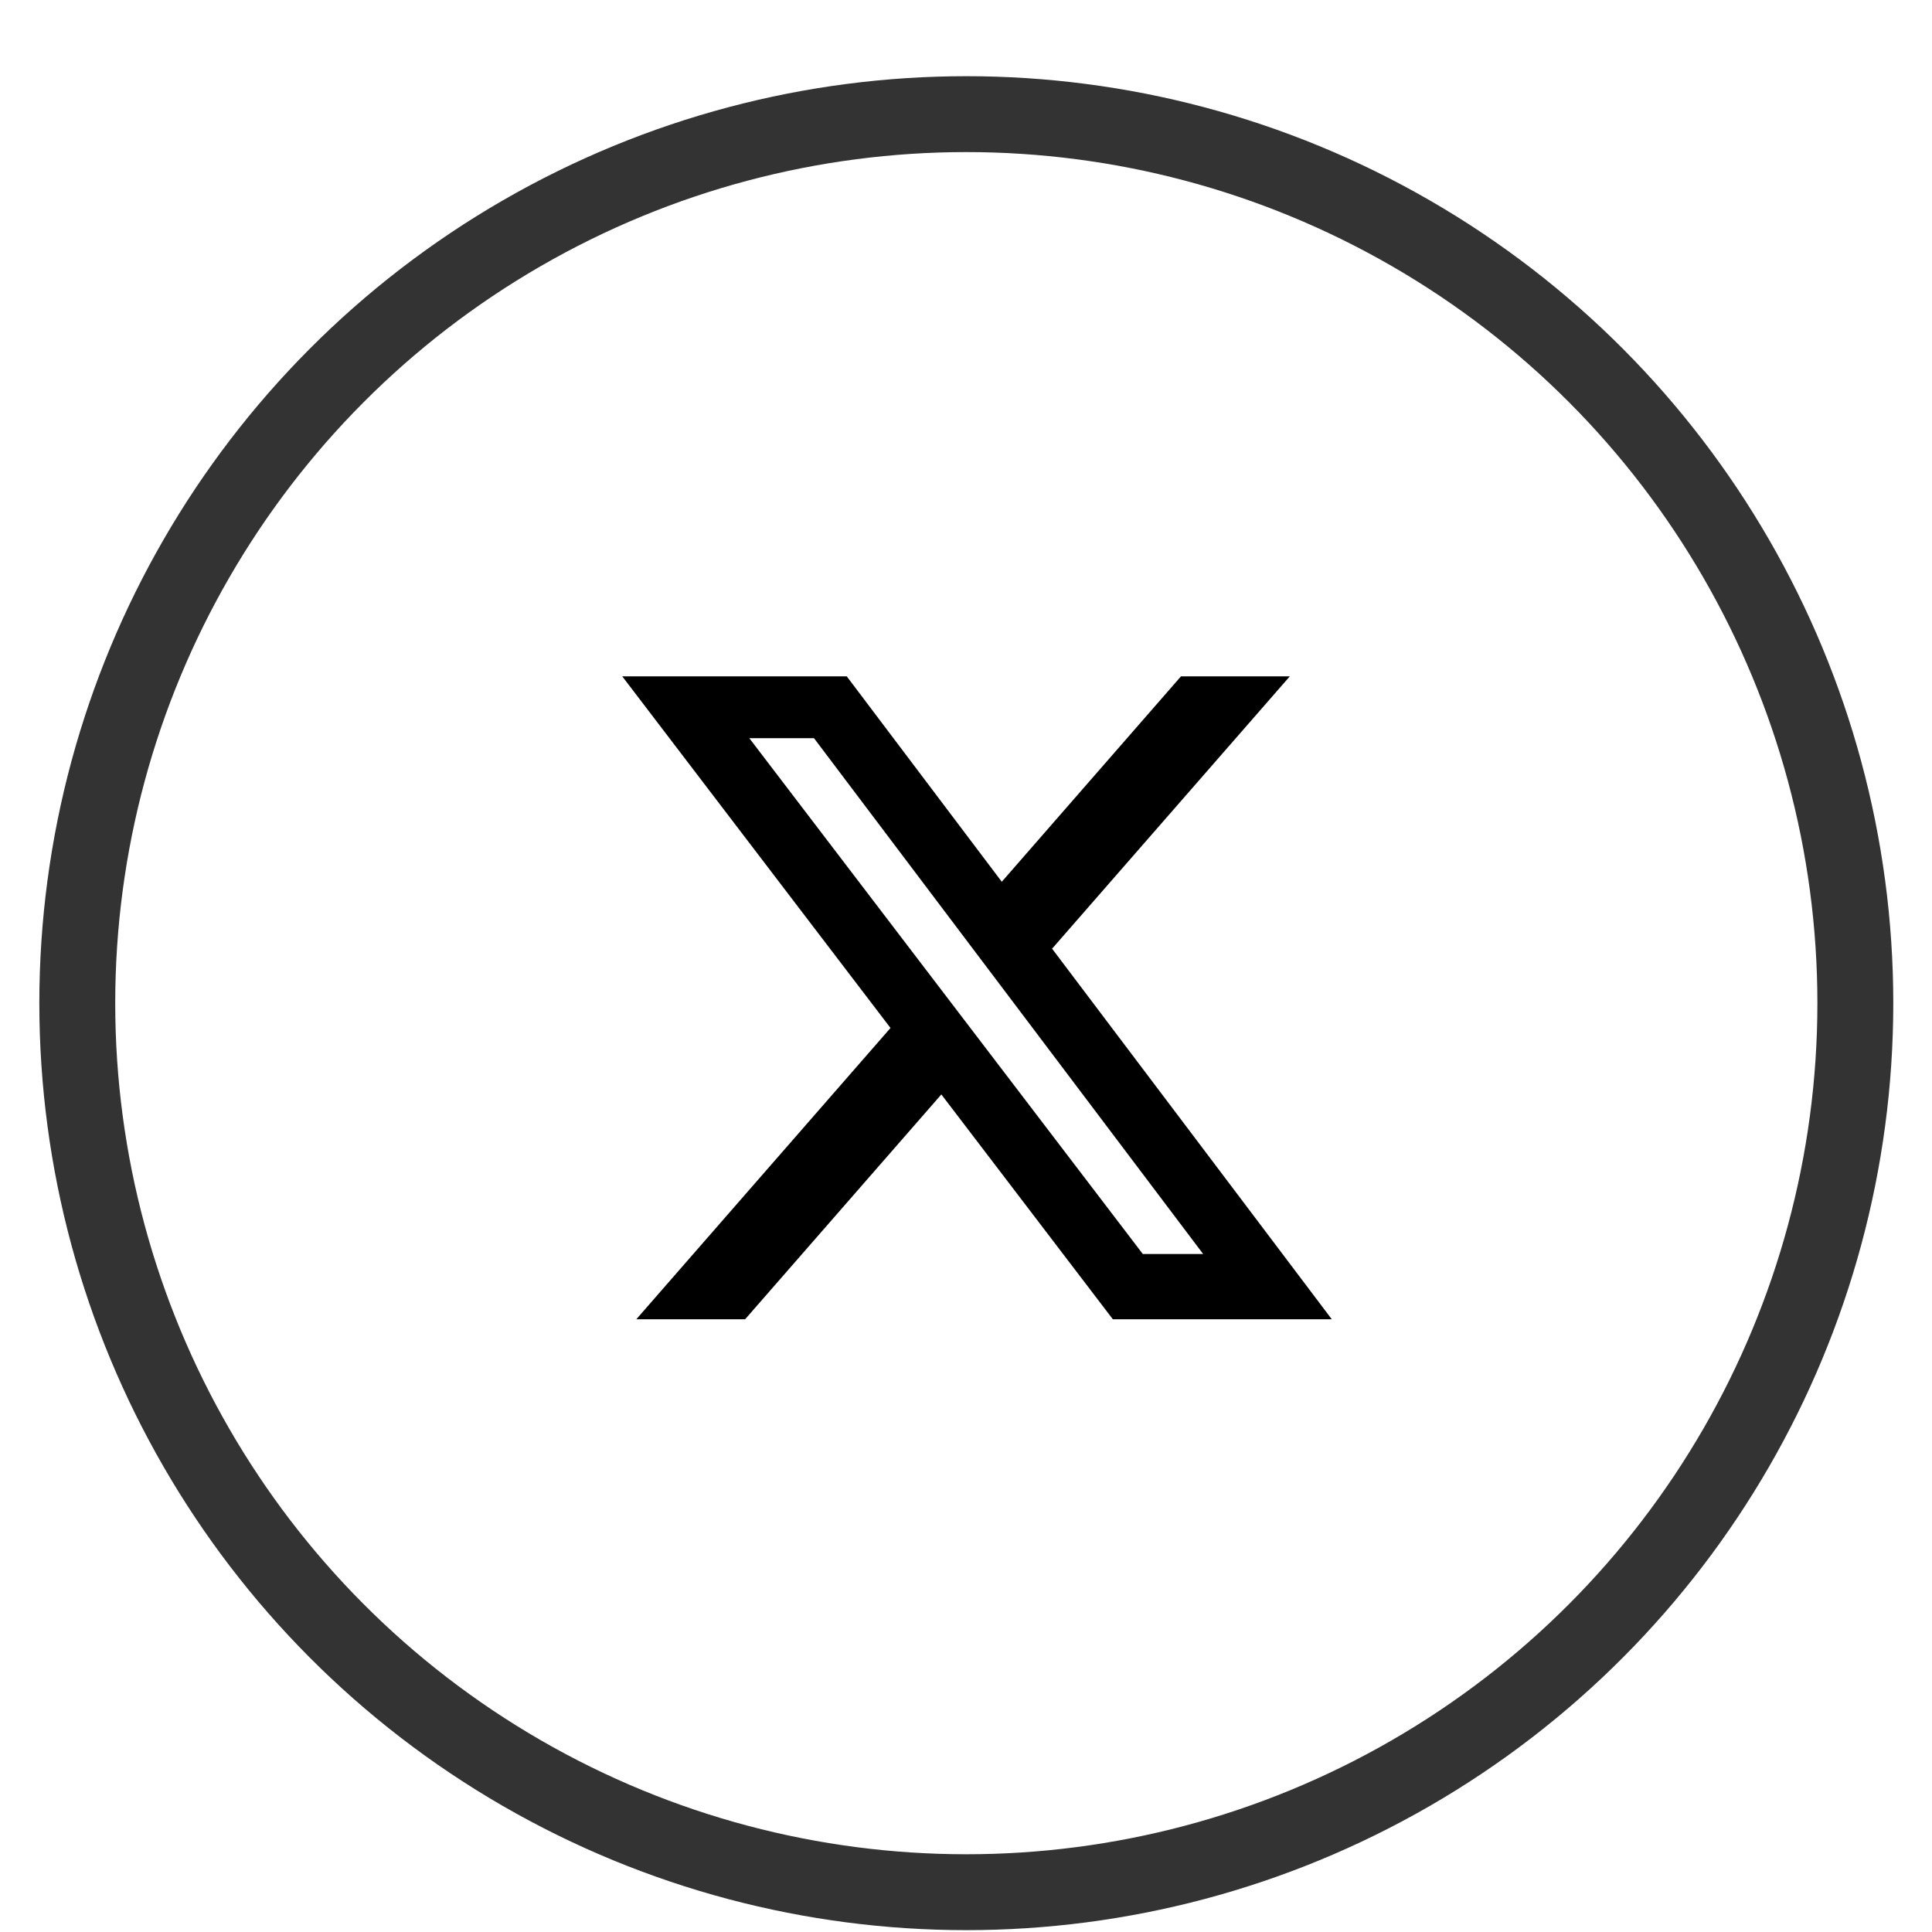 <svg width="25" height="25" viewBox="0 0 25 25" fill="none" xmlns="http://www.w3.org/2000/svg">
<circle cx="12.504" cy="12.981" r="11.504" stroke="#333333" stroke-width="0.982"/>
<g clip-path="url(#clip0_1833_29024)">
<path d="M15.282 8.752H16.69L13.614 12.276L17.233 17.071H14.4L12.181 14.162L9.642 17.071H8.234L11.523 13.302L8.052 8.752H10.957L12.963 11.41L15.282 8.752ZM14.788 16.227H15.569L10.533 9.552H9.696L14.788 16.227Z" fill="black"/>
</g>
<defs>
<clipPath id="clip0_1833_29024">
<rect width="9.18" height="9.18" fill="white" transform="translate(8.052 8.322)"/>
</clipPath>
</defs>
</svg>
